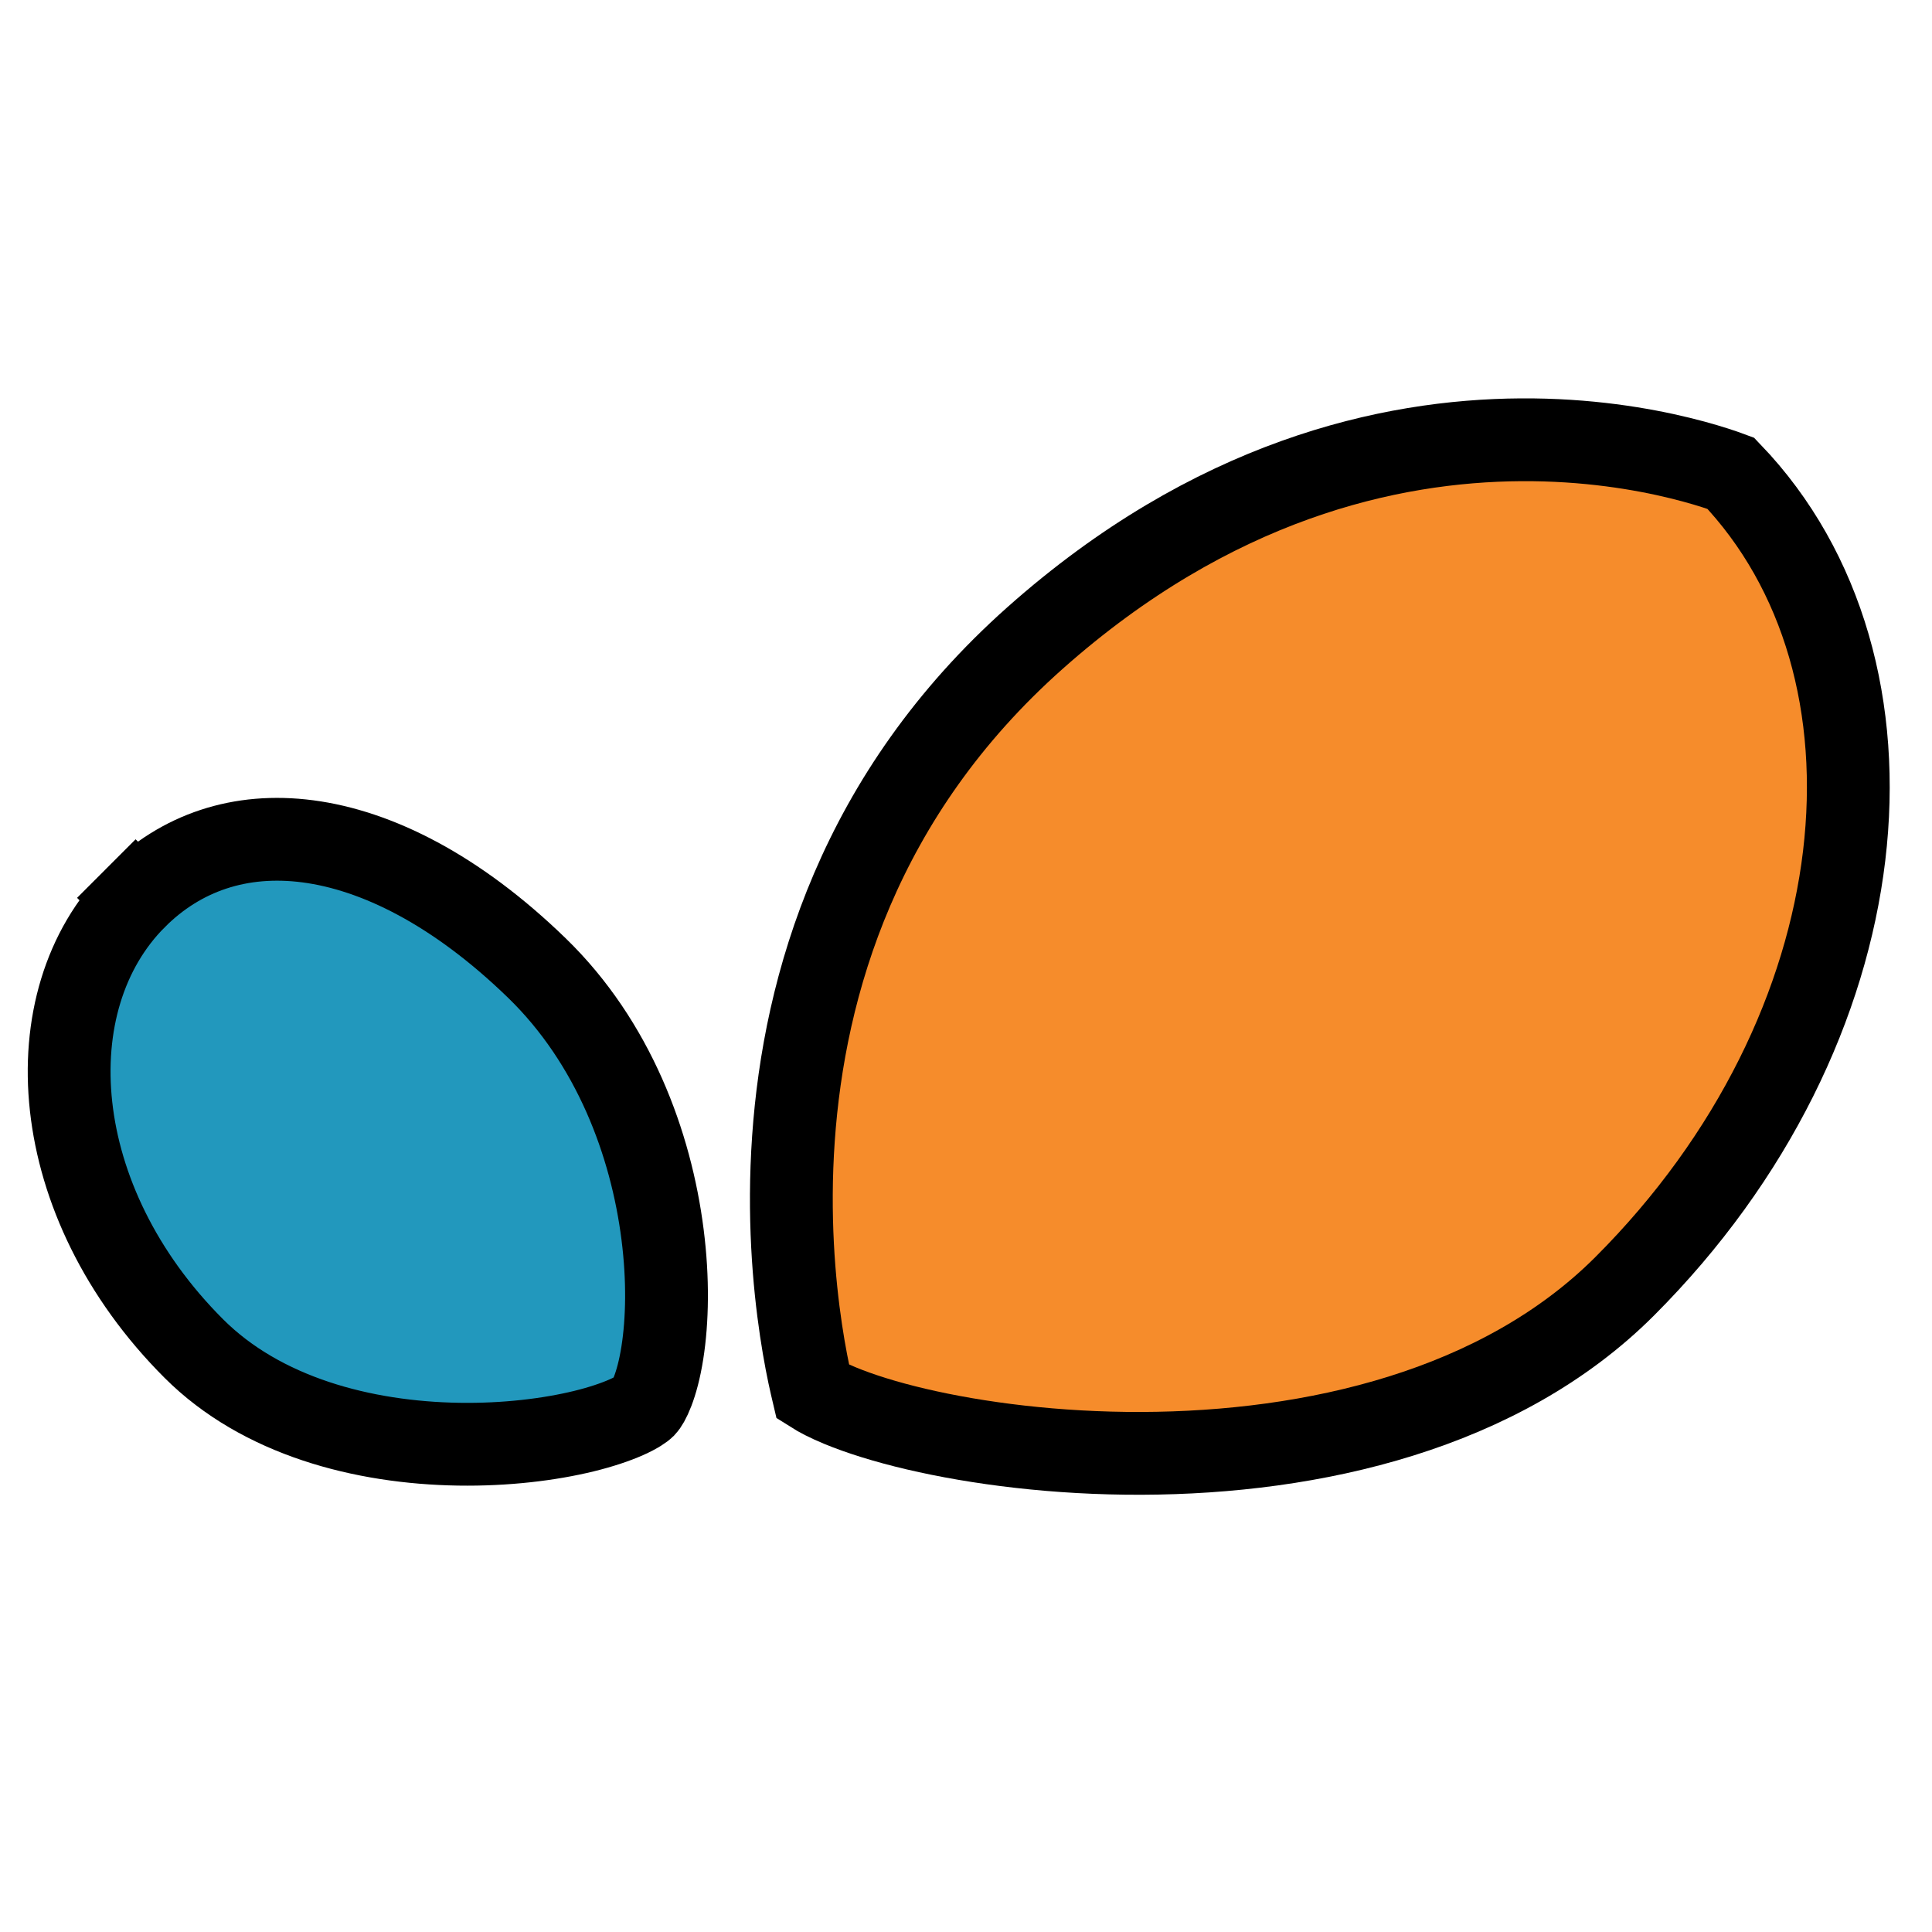 <svg width="70" height="70" viewBox="0 0 70 70" fill="none" xmlns="http://www.w3.org/2000/svg">
<path d="M58.864 46.606L58.864 46.606C54.376 51.093 47.573 52.638 41.359 52.658C38.278 52.668 35.422 52.301 33.195 51.779C32.081 51.518 31.148 51.222 30.436 50.928C29.977 50.738 29.659 50.568 29.452 50.437C29.435 50.365 29.416 50.285 29.396 50.196C29.289 49.733 29.149 49.049 29.021 48.187C28.763 46.459 28.554 44.034 28.748 41.253C29.134 35.701 31.118 28.791 37.496 23.121C43.94 17.393 50.339 15.965 55.1 15.934C57.493 15.918 59.485 16.257 60.87 16.596C61.562 16.765 62.1 16.934 62.458 17.057C62.555 17.091 62.639 17.121 62.709 17.147C69.449 24.18 68.205 37.265 58.864 46.606Z" fill="#F68C2B" stroke="black" stroke-width="3"/>
<path d="M7.021 48.859L7.021 48.859C1.69 43.53 1.2 36.244 4.913 32.53L3.853 31.47L4.913 32.53C6.555 30.888 8.703 30.163 11.153 30.483C13.642 30.809 16.528 32.234 19.455 35.076C22.235 37.776 23.59 41.448 24.006 44.729C24.214 46.364 24.181 47.851 23.999 49.008C23.803 50.255 23.477 50.839 23.349 50.967C23.294 51.022 23.102 51.169 22.689 51.352C22.296 51.526 21.78 51.7 21.157 51.853C19.911 52.157 18.325 52.353 16.616 52.326C13.156 52.271 9.476 51.314 7.021 48.859Z" fill="#2298BD" stroke="black" stroke-width="3"/>
</svg>

